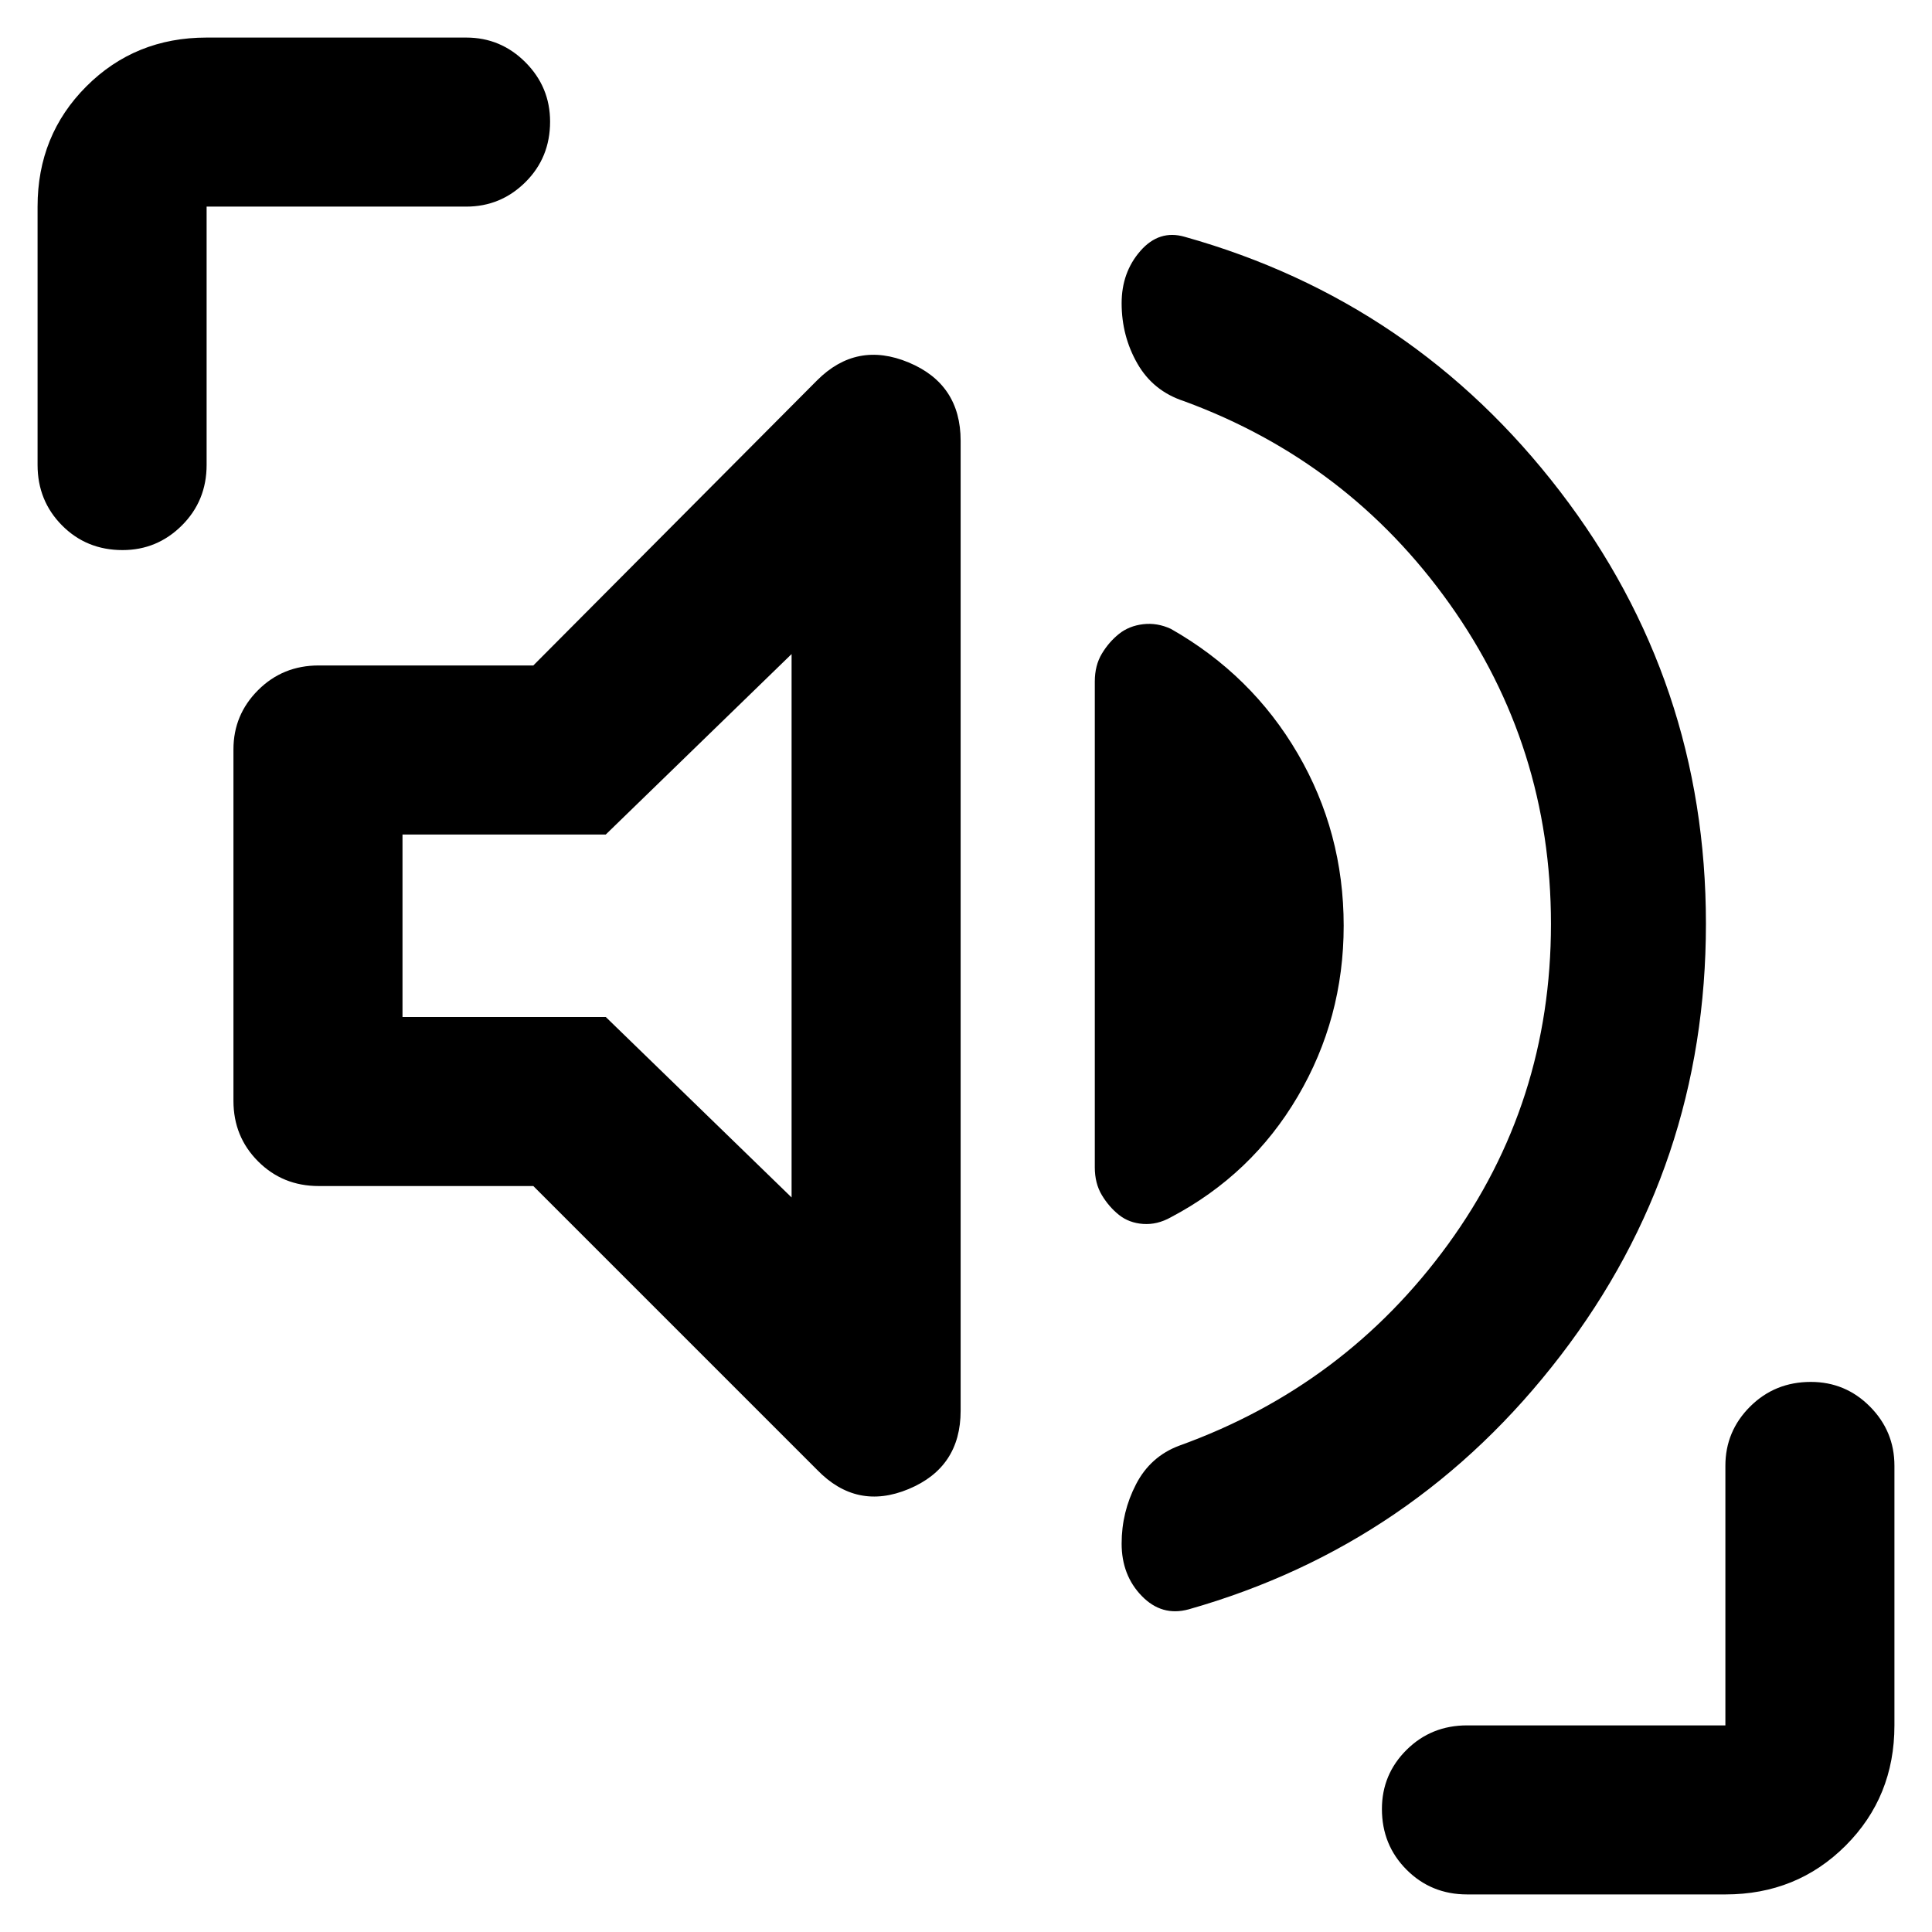 <svg xmlns="http://www.w3.org/2000/svg" height="40" viewBox="0 96 960 960" width="40"><path d="M847.667 555q0 120.334-72.167 214.5-72.167 94.167-184.833 126.167-13.334 3.667-23.334-6.631-10-10.297-10-26.035 0-15.667 7.167-29.5t21.5-19.167q82.333-29.666 133.5-100 51.167-70.333 51.167-159.214 0-88.214-50.333-159Q670 325.333 588.333 295.333q-15.333-5-23.166-18.667-7.834-13.666-7.834-29.999 0-15.334 9.334-26 9.333-10.667 21.999-7 114.001 32 186.501 126.5T847.667 555ZM265 685.333H158.333q-17.833 0-30.083-12.249Q116 660.834 116 643V468.333q0-17.166 12.25-29.416t30.083-12.25H265L406.001 285q19.666-19.666 45.499-8.896 25.833 10.771 25.833 38.896v482.001q0 28.125-25.833 38.895-25.833 10.771-45.499-9.562L265 685.333Zm279-9.332V434.667q0-8 3.5-13.834Q551 415 556 411t12-4.833q7-.834 13.81 2.322 40.19 22.844 63.023 61.973 22.834 39.129 22.834 85.538 0 46-22.834 84.834Q622 679.667 581.81 700.845q-6.81 3.822-13.81 3.322-7-.5-12-4.5t-8.5-9.833q-3.5-5.833-3.5-13.833Zm-150.666 15V420.999L301 510.666H199.999v90.668H301l92.334 89.667ZM18.667 327V198.666q0-35.499 24.25-59.749t59.749-24.25h129.001q17.166 0 29.416 12.284 12.25 12.283 12.25 29.499 0 17.883-12.25 30.05-12.25 12.166-29.416 12.166H102.666V327q0 17.833-12.283 30.083-12.284 12.25-29.5 12.25-17.883 0-30.05-12.25Q18.668 344.833 18.668 327ZM729 1037.33q-17.833 0-30.083-12.28t-12.25-30.167q0-17.216 12.25-29.383 12.25-12.166 30.083-12.166h128.334V824.333q0-17.166 12.283-29.416 12.284-12.25 30.167-12.25 17.216 0 29.382 12.25 12.167 12.25 12.167 29.416v129.001q0 35.499-24.25 59.746-24.25 24.25-59.749 24.25H729ZM297 556Z"/></svg>